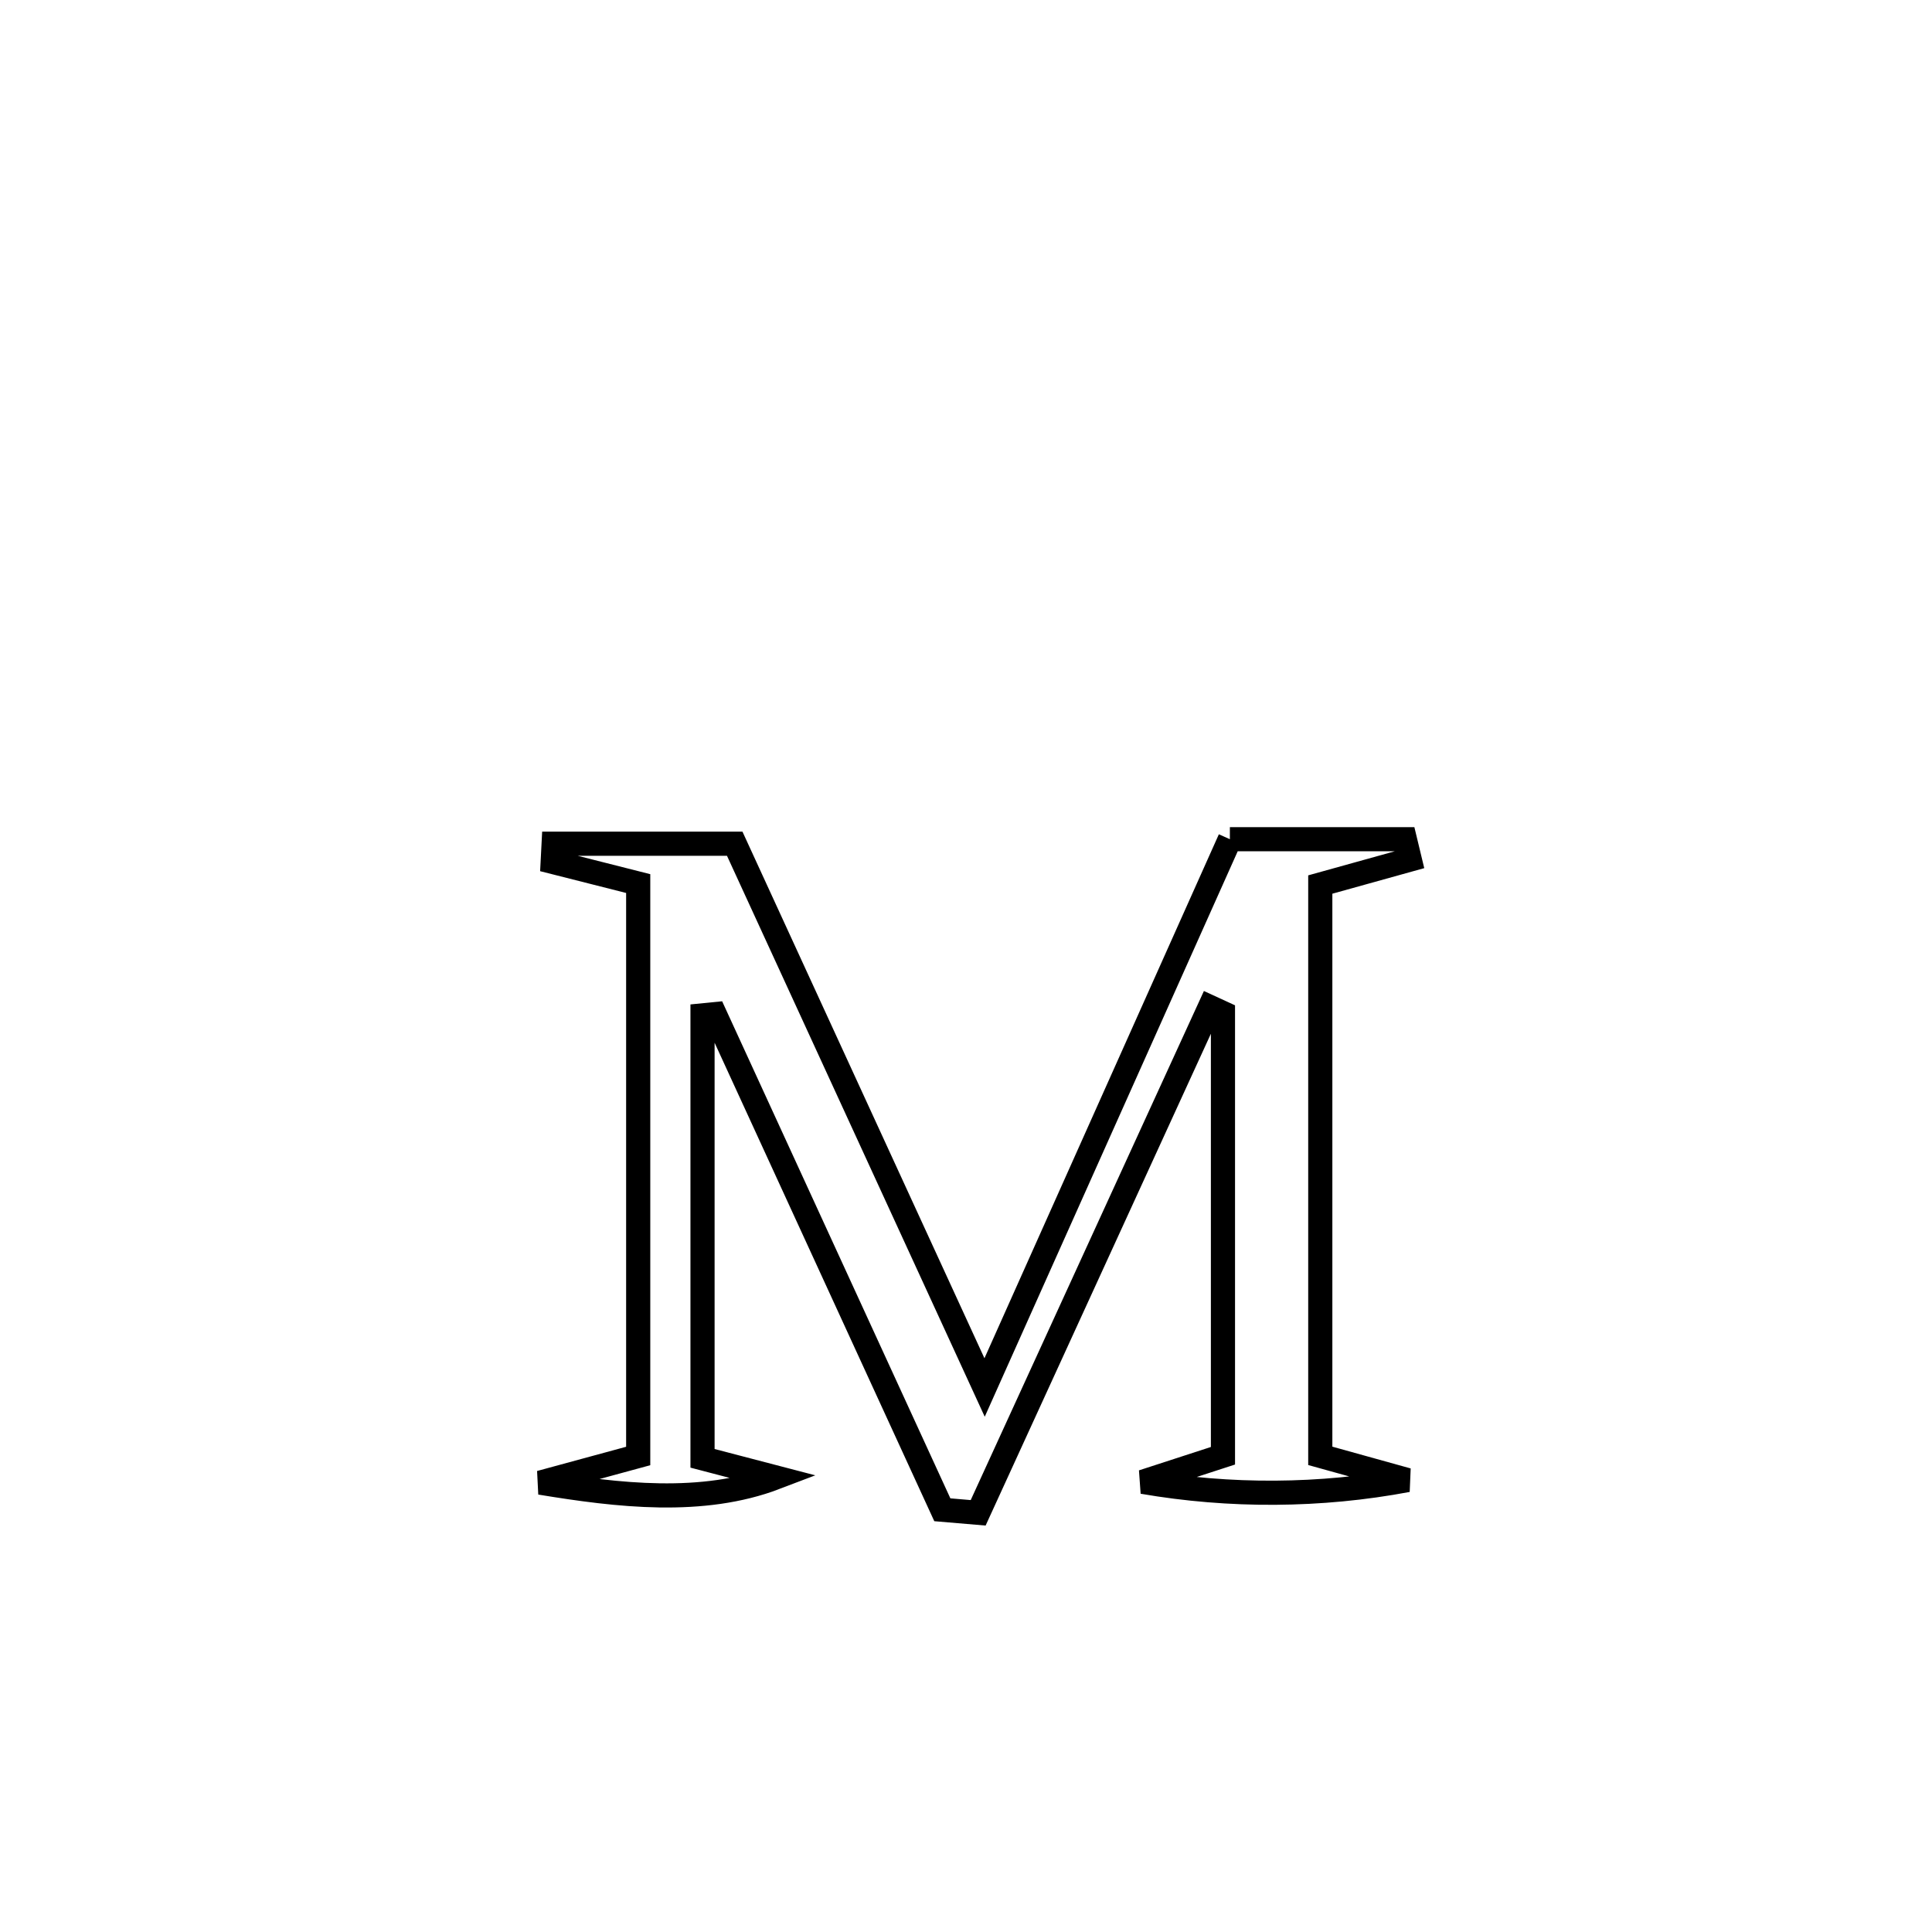 <svg xmlns="http://www.w3.org/2000/svg" viewBox="0.0 0.0 24.0 24.0" height="200px" width="200px"><path fill="none" stroke="black" stroke-width=".3" stroke-opacity="1.0"  filling="0" d="M15.278 10.425 L15.278 10.425 C16.002 10.425 16.727 10.425 17.451 10.425 L17.451 10.425 C17.471 10.51 17.491 10.594 17.512 10.679 L17.512 10.679 C17.142 10.782 16.771 10.885 16.401 10.988 L16.401 10.988 C16.401 13.354 16.401 15.719 16.401 18.085 L16.401 18.085 C16.762 18.185 17.123 18.286 17.484 18.386 L17.484 18.386 C16.407 18.589 15.276 18.595 14.195 18.408 L14.195 18.408 C14.527 18.3 14.86 18.192 15.192 18.084 L15.192 18.084 C15.192 16.251 15.192 14.418 15.192 12.585 L15.192 12.585 C15.137 12.56 15.083 12.535 15.029 12.51 L15.029 12.51 C14.069 14.605 13.11 16.699 12.151 18.793 L12.151 18.793 C12.003 18.781 11.855 18.768 11.706 18.755 L11.706 18.755 C10.764 16.703 9.821 14.651 8.879 12.598 L8.879 12.598 C8.828 12.603 8.777 12.608 8.727 12.613 L8.727 12.613 C8.727 14.448 8.727 16.282 8.727 18.116 L8.727 18.116 C9.03 18.196 9.334 18.275 9.637 18.354 L9.637 18.354 C8.726 18.702 7.674 18.577 6.711 18.418 L6.711 18.418 C7.117 18.308 7.523 18.198 7.928 18.087 L7.928 18.087 C7.928 15.717 7.928 13.346 7.928 10.976 L7.928 10.976 C7.574 10.886 7.22 10.797 6.866 10.707 L6.866 10.707 C6.87 10.632 6.873 10.556 6.877 10.481 L6.877 10.481 C7.627 10.481 8.377 10.481 9.127 10.481 L9.127 10.481 C10.162 12.732 11.196 14.984 12.231 17.236 L12.231 17.236 C13.247 14.966 14.262 12.695 15.278 10.425 L15.278 10.425"></path></svg>